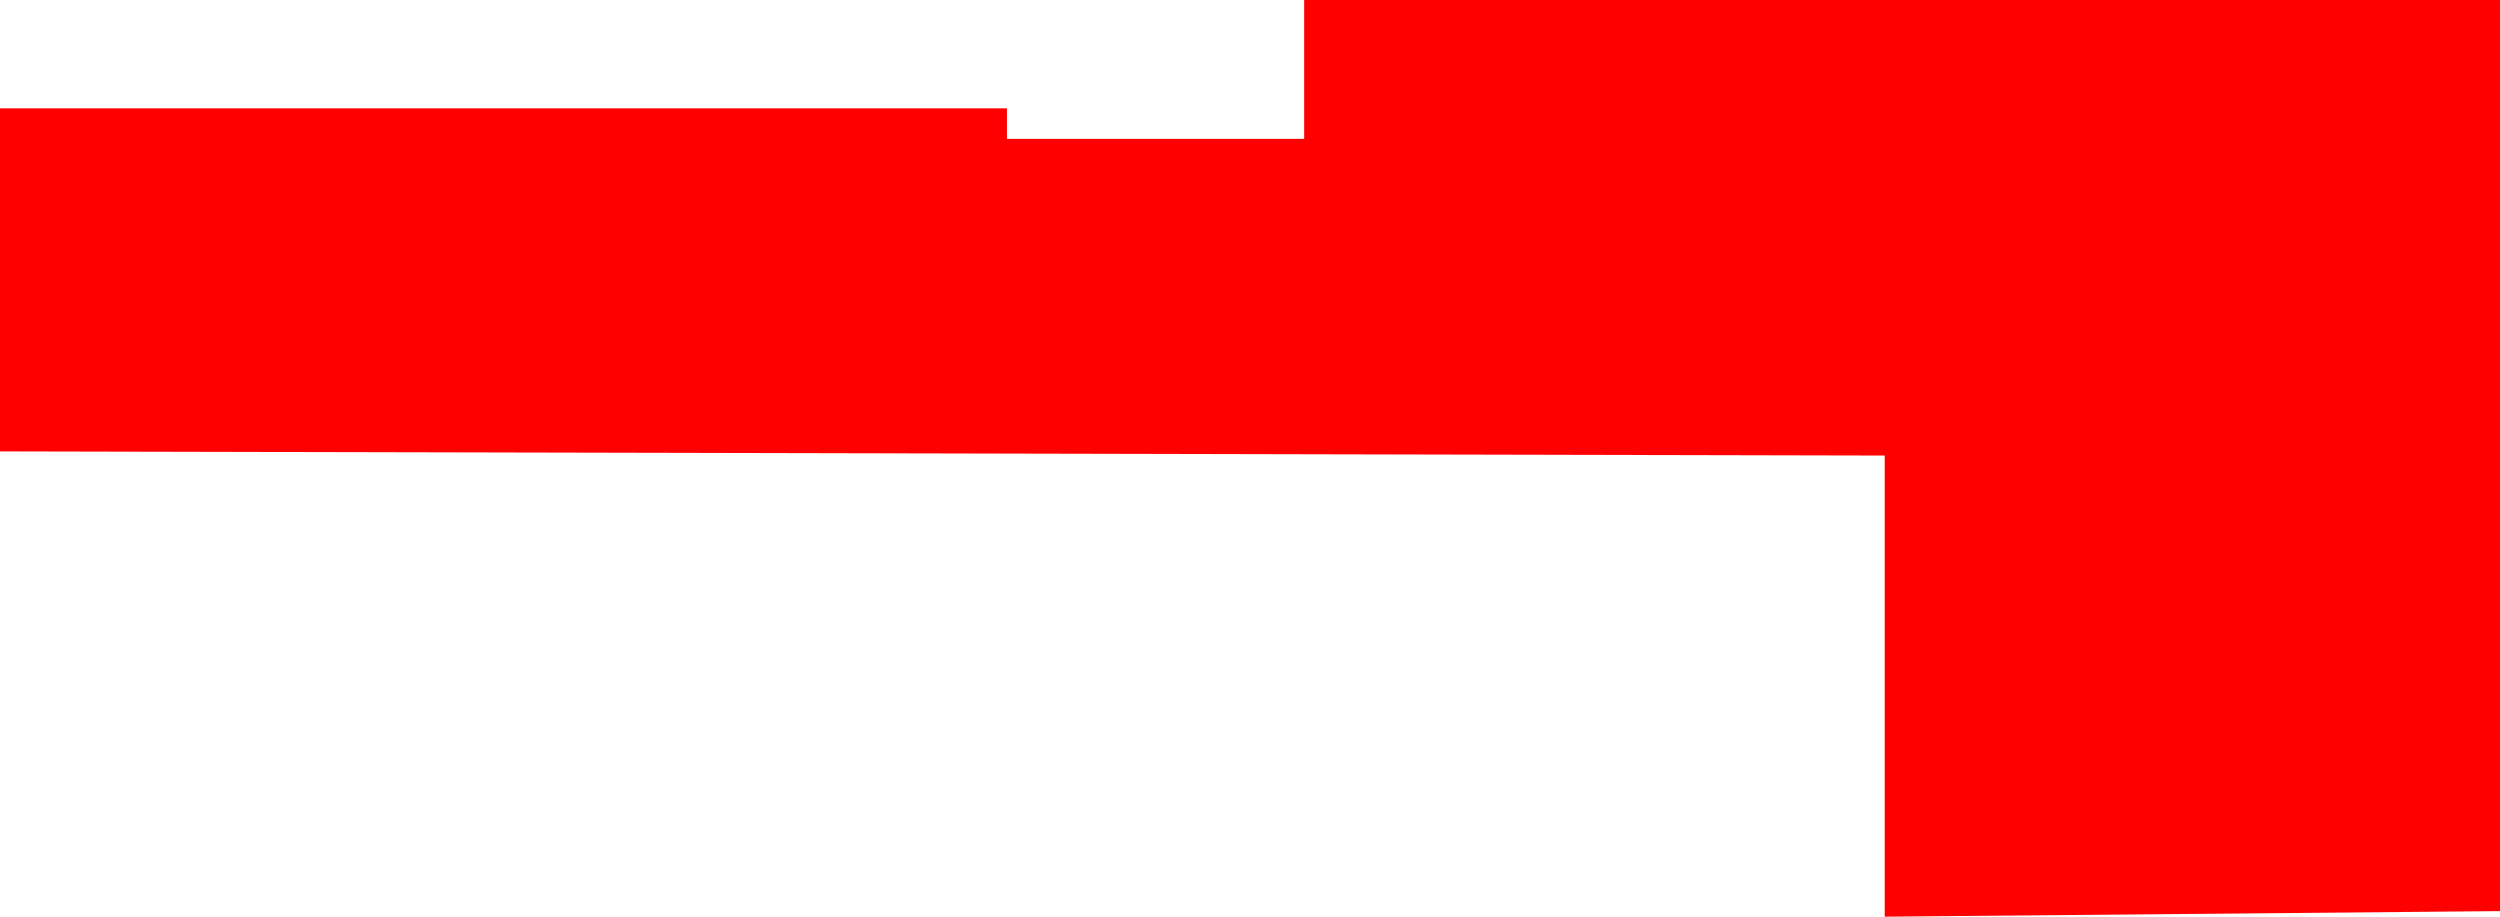 <?xml version="1.0" encoding="UTF-8" standalone="no"?>
<svg xmlns:xlink="http://www.w3.org/1999/xlink" height="33.0px" width="90.0px" xmlns="http://www.w3.org/2000/svg">
  <g transform="matrix(1.0, 0.0, 0.0, 1.0, 45.0, 16.5)">
    <path d="M1.95 -16.5 L45.0 -16.5 45.0 16.3 22.85 16.5 22.85 -0.1 -45.0 -0.25 -45.0 -12.6 -8.75 -12.6 -8.75 -11.5 1.95 -11.5 1.95 -16.5" fill="#ff0000"/>
  </g>
</svg>
